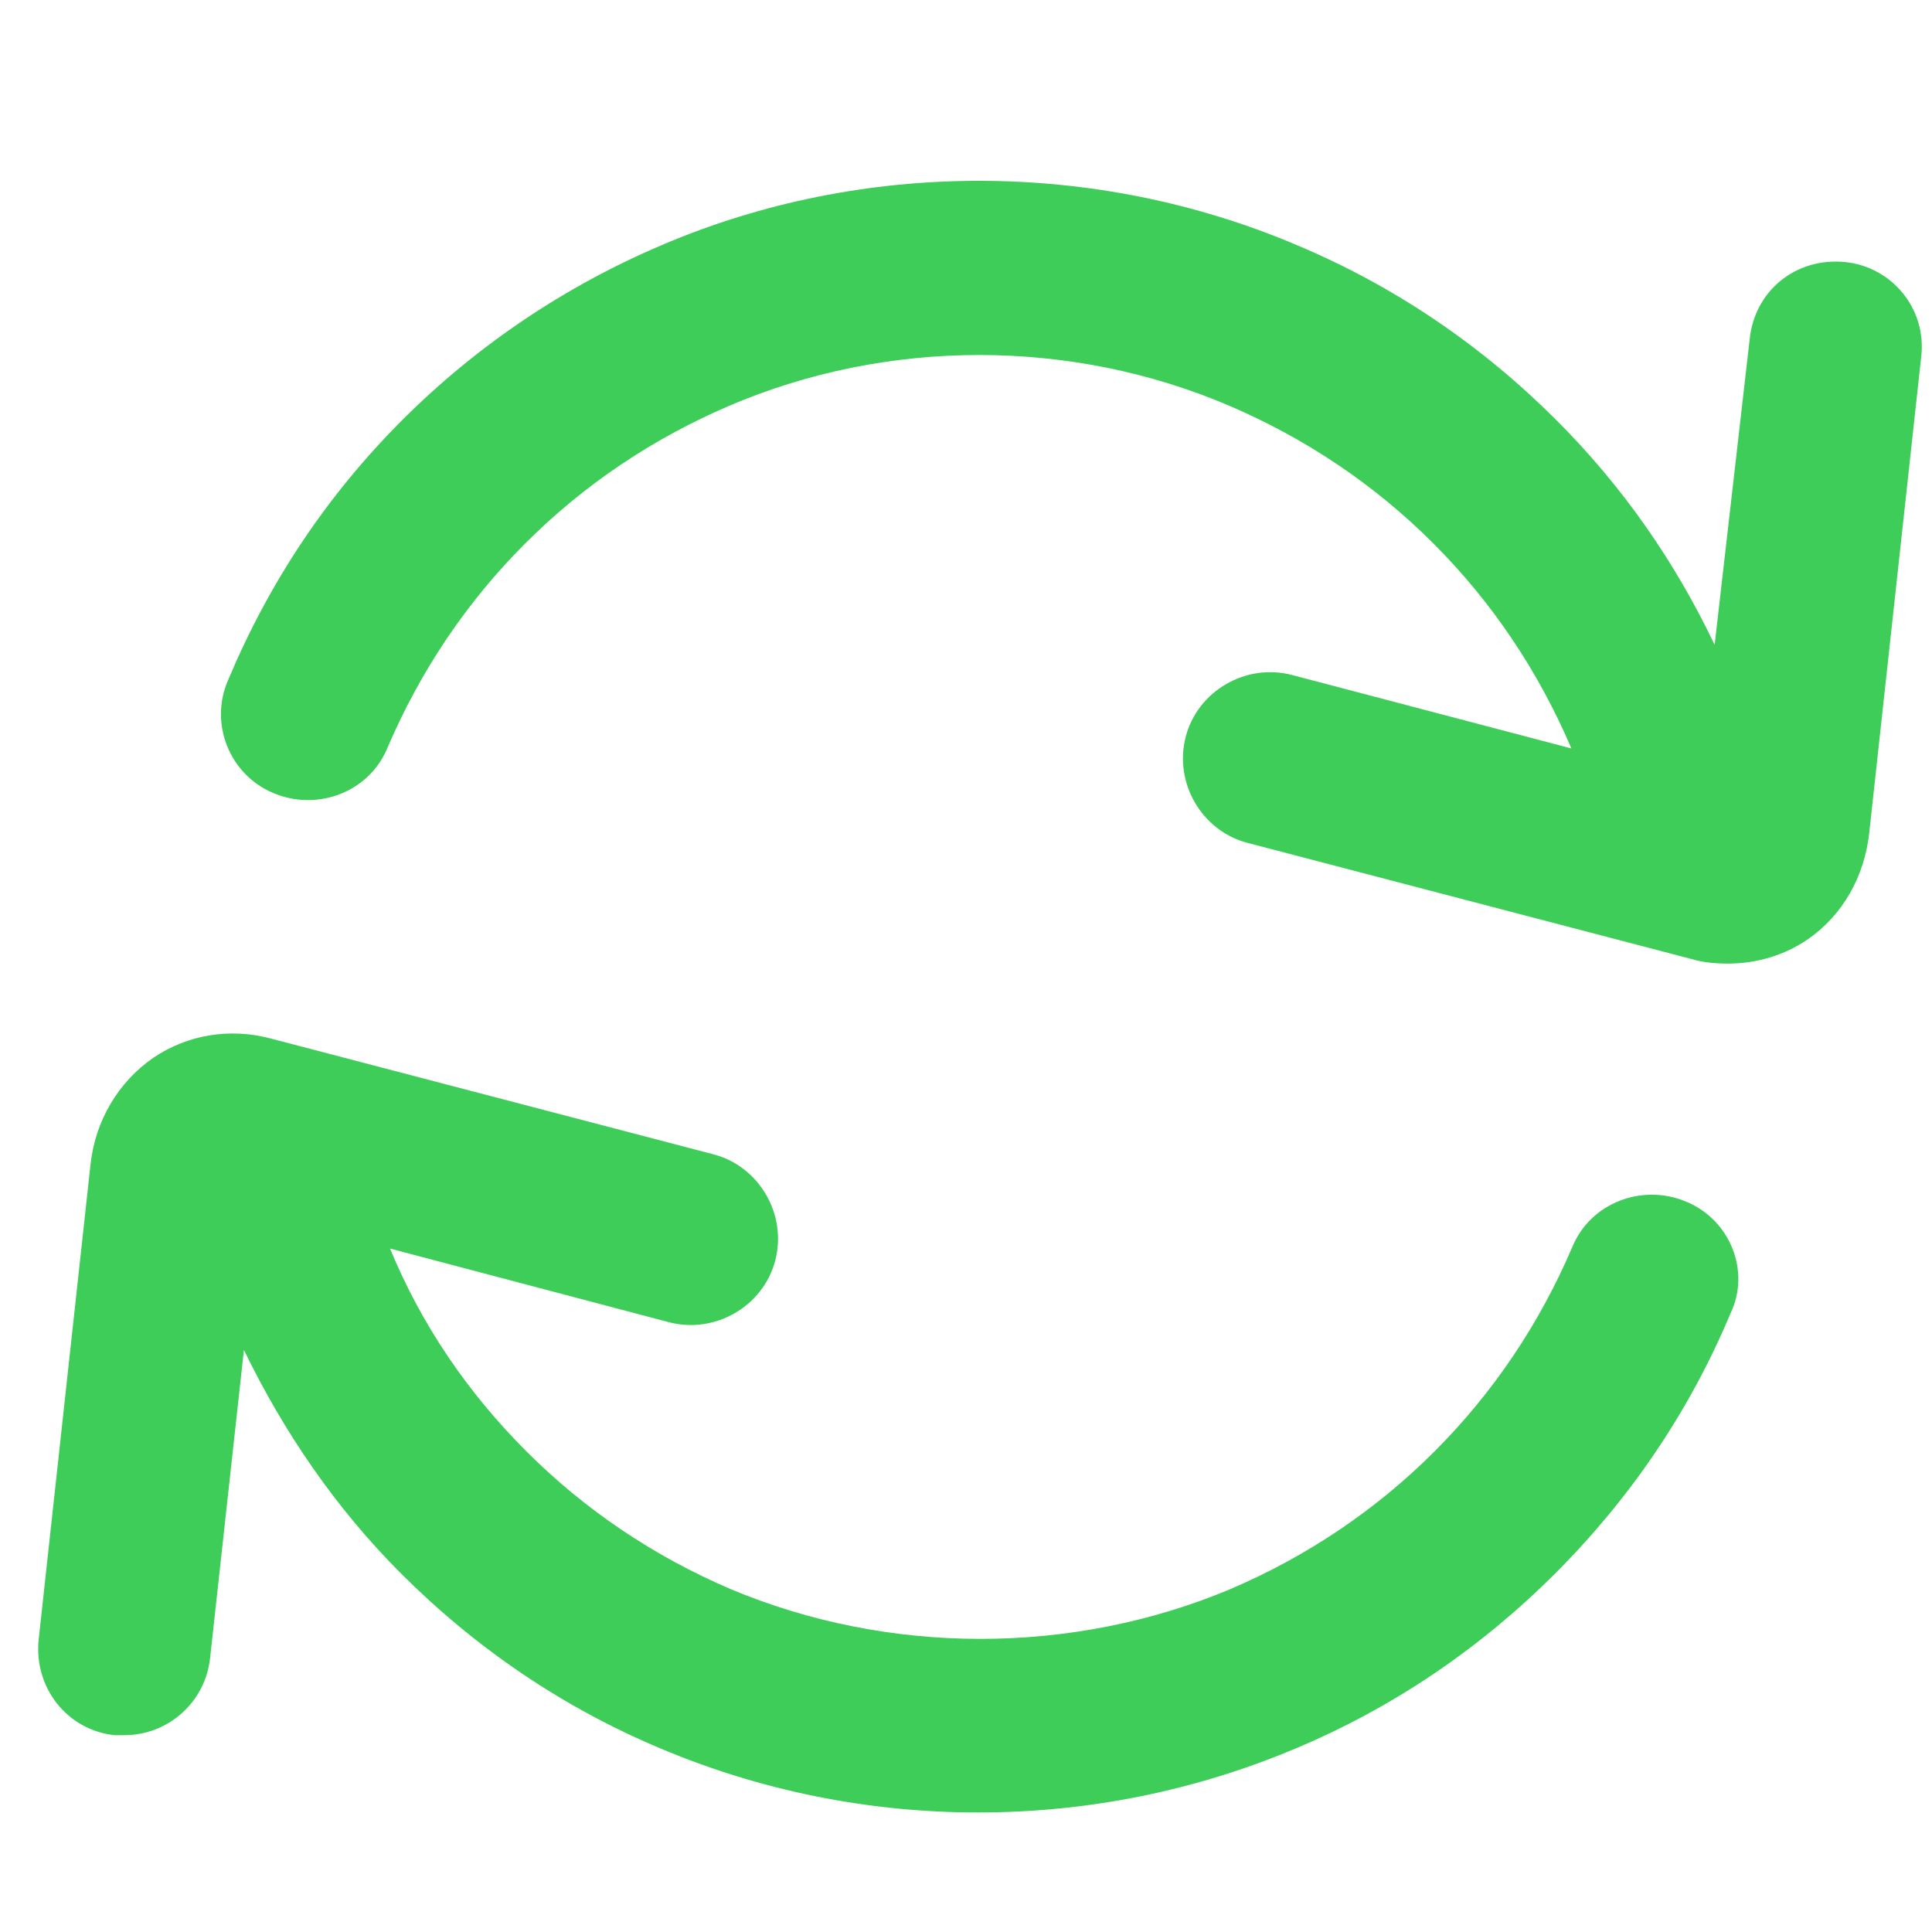 <?xml version="1.0" encoding="utf-8"?>
<!-- Generator: Adobe Illustrator 23.0.1, SVG Export Plug-In . SVG Version: 6.00 Build 0)  -->
<svg version="1.1" id="Layer_1" xmlns="http://www.w3.org/2000/svg" xmlns:xlink="http://www.w3.org/1999/xlink" x="0px" y="0px"
	 viewBox="0 0 16 16" style="enable-background:new 0 0 16 16;" xml:space="preserve">
<style type="text/css">
	.st0{fill:#3DCD58;}
</style>
<g>
	<path class="st0" d="M13.96,9.95c-0.36-0.15-0.79,0.01-0.94,0.38c-0.27,0.63-0.65,1.2-1.14,1.69c-0.49,0.49-1.06,0.87-1.69,1.14
		c-1.31,0.55-2.83,0.55-4.14,0c-0.63-0.27-1.2-0.65-1.69-1.14c-0.49-0.49-0.87-1.05-1.13-1.68l2.31,0.61
		c0.38,0.1,0.78-0.13,0.88-0.51c0.1-0.38-0.13-0.78-0.51-0.88L2.24,8.6C1.9,8.51,1.55,8.57,1.27,8.76c-0.29,0.2-0.48,0.52-0.52,0.88
		l-0.43,3.94c-0.04,0.4,0.24,0.75,0.63,0.79c0.03,0,0.05,0,0.08,0c0.36,0,0.67-0.27,0.71-0.64l0.28-2.55
		c0.33,0.68,0.76,1.31,1.3,1.85c0.62,0.62,1.34,1.11,2.15,1.45c0.83,0.35,1.72,0.53,2.63,0.53c0.91,0,1.8-0.18,2.63-0.53
		c0.81-0.34,1.53-0.83,2.15-1.45c0.62-0.62,1.11-1.34,1.45-2.15C14.5,10.53,14.33,10.1,13.96,9.95"/>
	<path class="st0" d="M15.28,2.17c-0.41-0.04-0.75,0.24-0.79,0.64L14.2,5.34c-0.33-0.69-0.76-1.31-1.31-1.86
		c-0.62-0.62-1.34-1.11-2.15-1.45c-1.67-0.71-3.6-0.71-5.26,0c-0.8,0.34-1.53,0.83-2.15,1.45C2.71,4.1,2.23,4.82,1.89,5.63
		C1.73,5.99,1.9,6.42,2.27,6.57c0.36,0.15,0.79-0.01,0.94-0.38c0.27-0.63,0.65-1.2,1.14-1.69c0.49-0.49,1.06-0.87,1.69-1.14
		c1.31-0.56,2.83-0.56,4.14,0c0.63,0.27,1.2,0.65,1.69,1.14c0.49,0.49,0.87,1.06,1.14,1.69c0,0,0,0.01,0.01,0.01l-2.32-0.61
		c-0.38-0.1-0.78,0.13-0.88,0.51c-0.1,0.38,0.13,0.78,0.51,0.88L14,7.94c0.1,0.03,0.2,0.04,0.31,0.04c0.24,0,0.47-0.07,0.66-0.2
		c0.29-0.2,0.47-0.52,0.51-0.88l0.43-3.94C15.96,2.56,15.67,2.21,15.28,2.17"/>
</g>
</svg>
